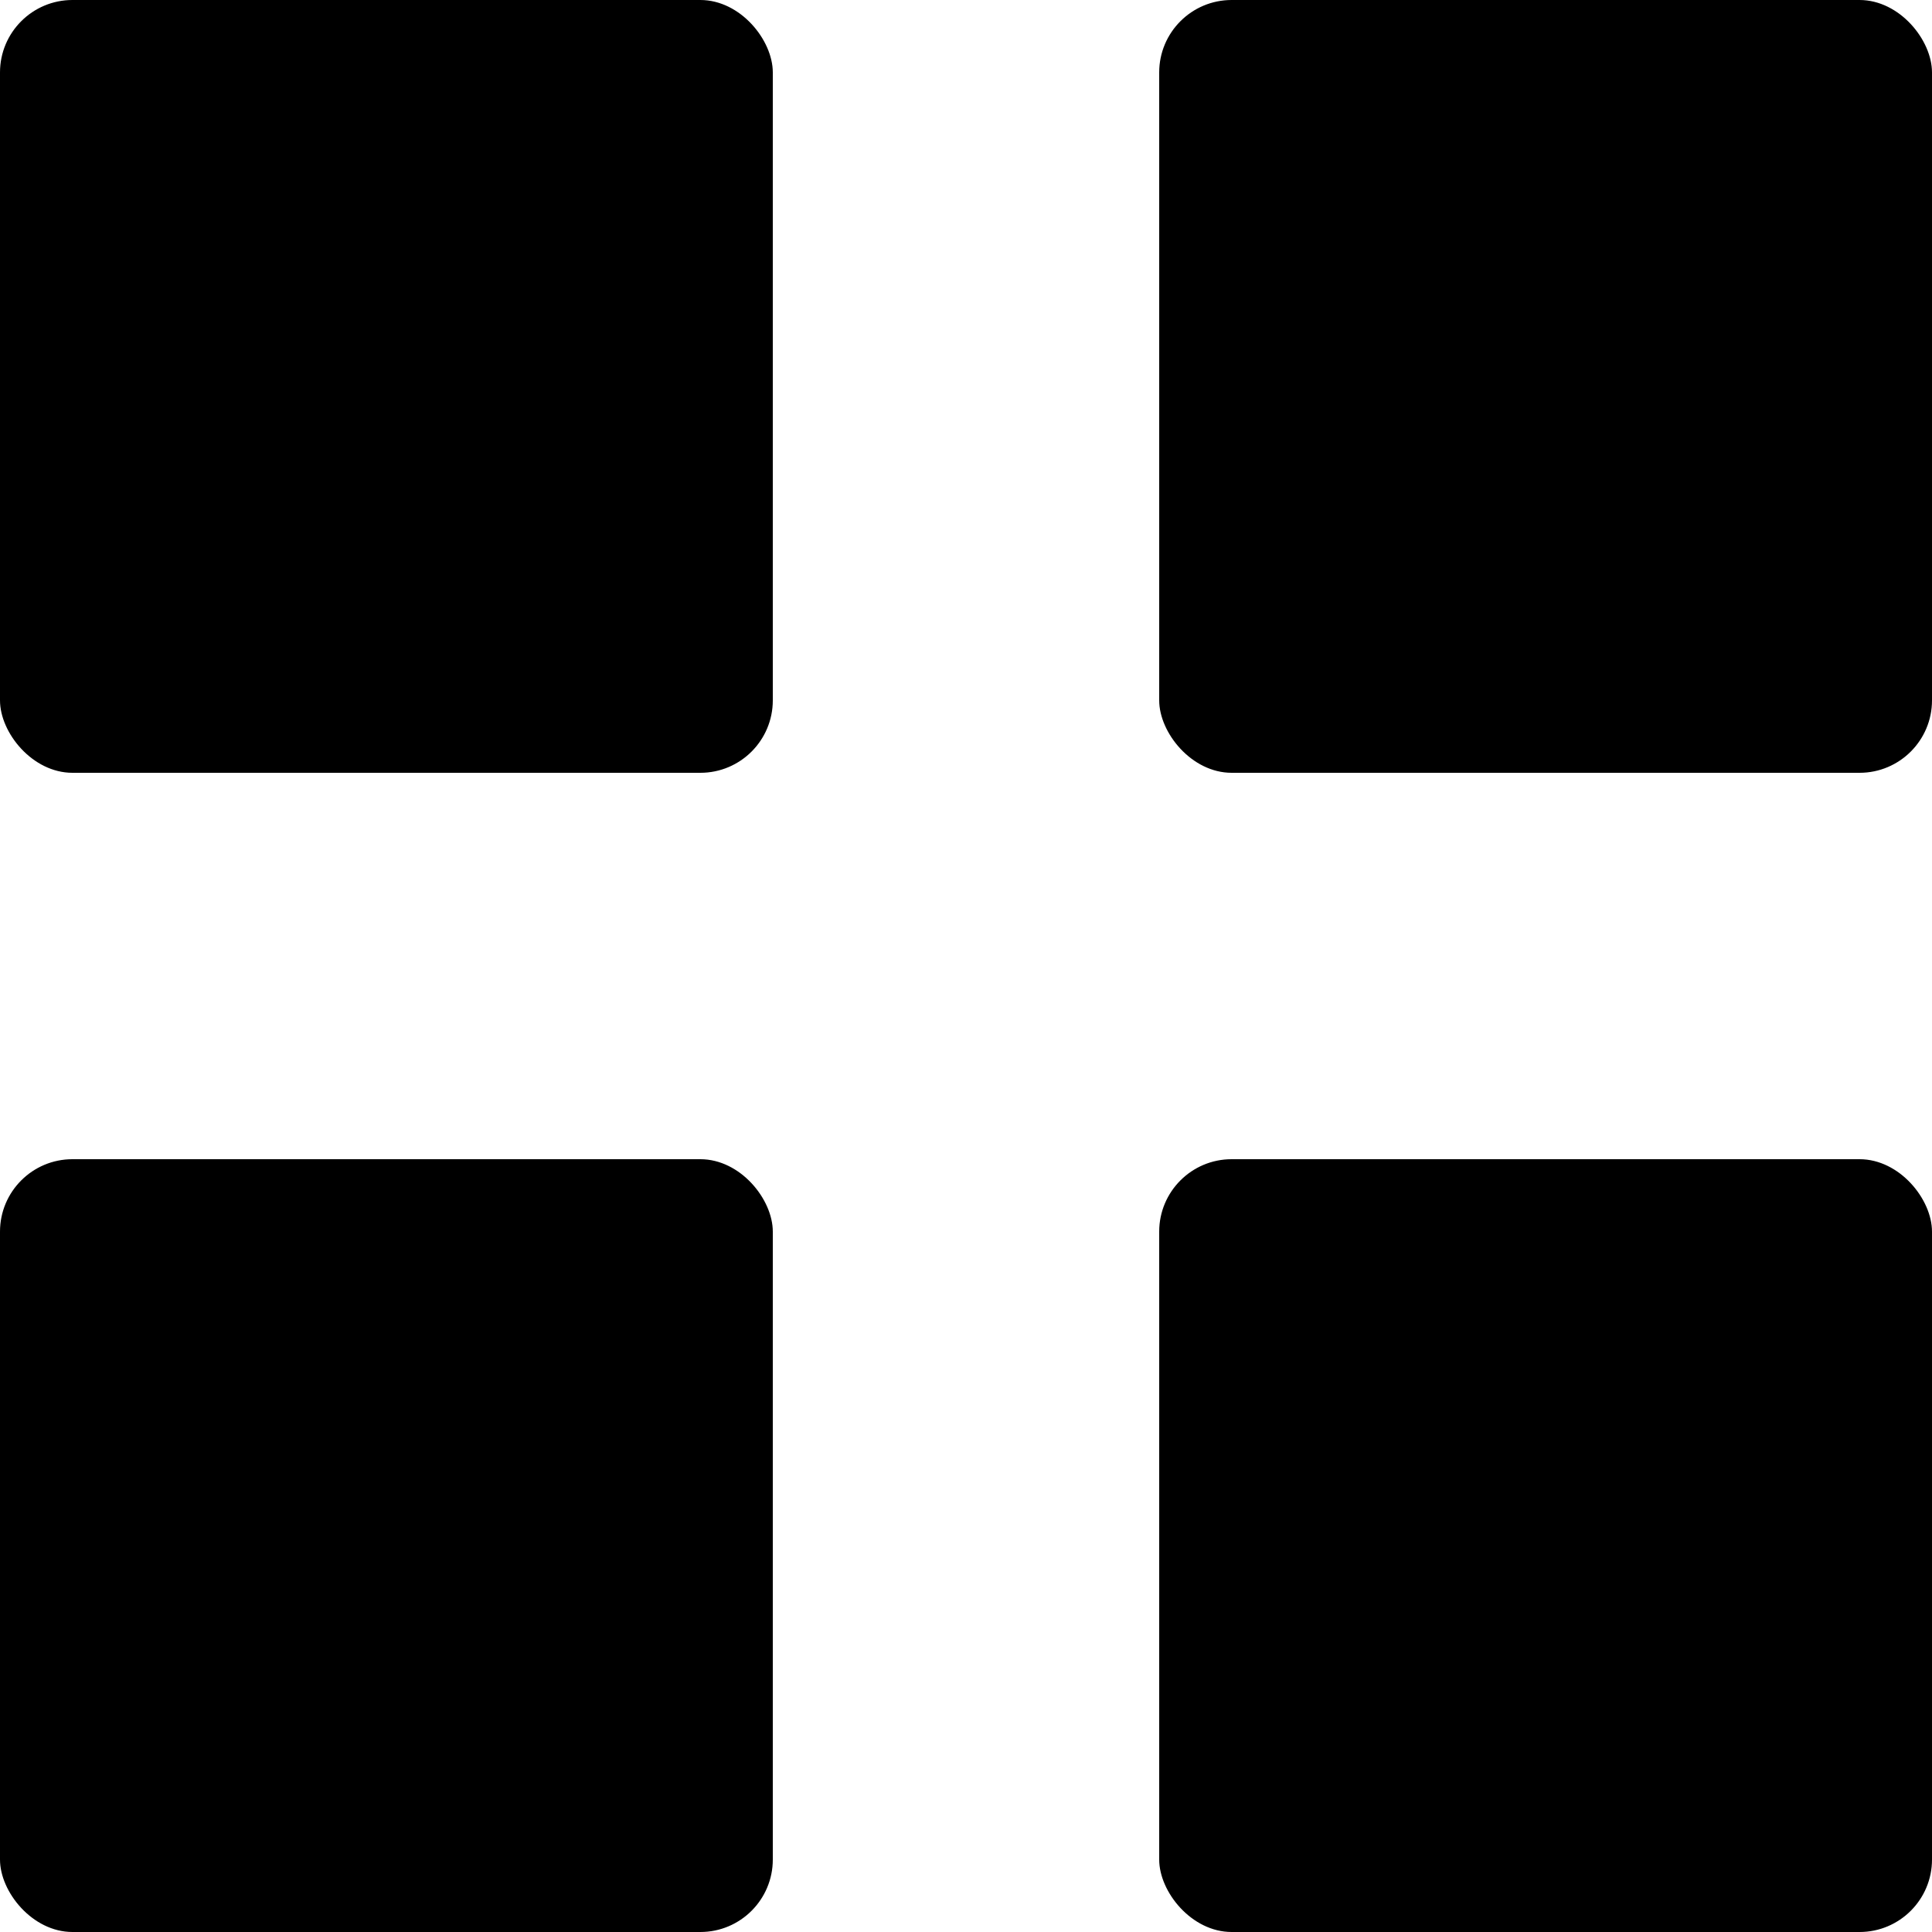 <svg width="80" height="80" viewBox="0 0 80 80" fill="none" xmlns="http://www.w3.org/2000/svg">
<rect width="32" height="32" rx="3" fill="black"/>
<rect x="48" width="32" height="32" rx="3" fill="black"/>
<rect y="48" width="32" height="32" rx="3" fill="black"/>
<rect x="48" y="48" width="32" height="32" rx="3" fill="black"/>
</svg>
